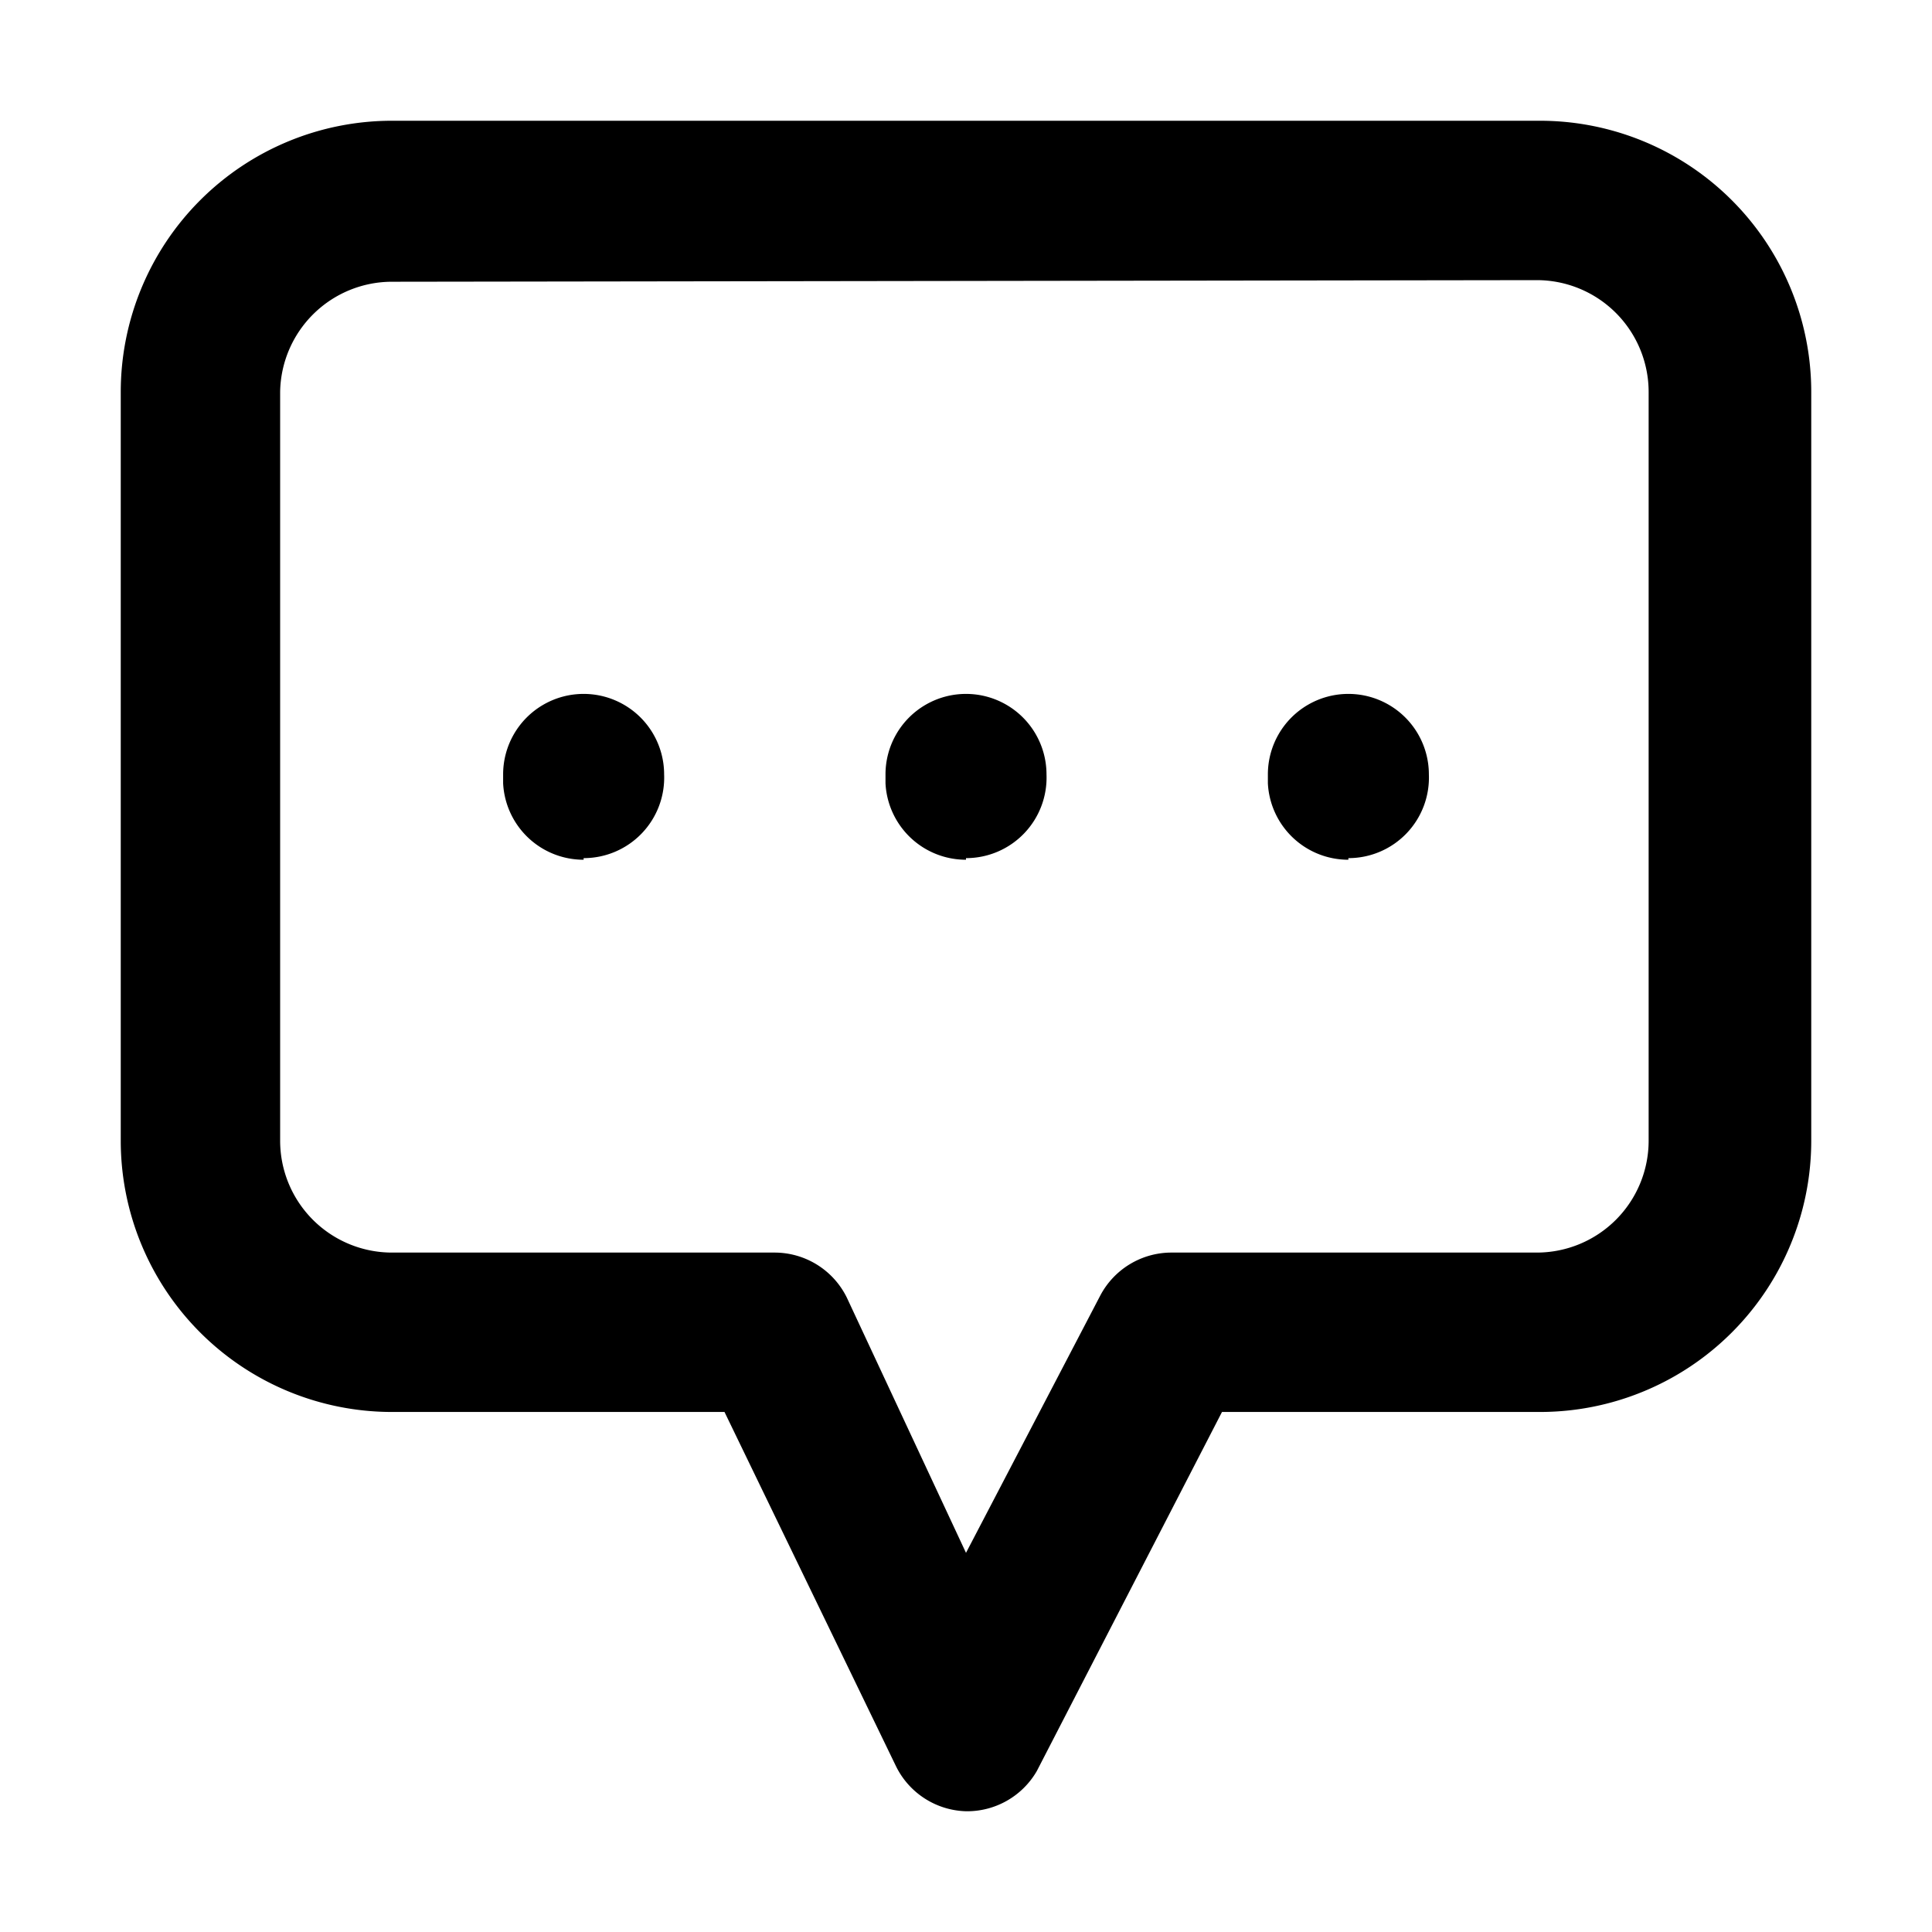 <svg xmlns="http://www.w3.org/2000/svg" viewBox="0 0 24 24"><path d="M12,22.5h0a1,1,0,0,1-.87-.56L9,17.54H4.87A3.37,3.37,0,0,1,1.5,14.17V4.87A3.37,3.37,0,0,1,4.87,1.5H19.13A3.37,3.37,0,0,1,22.5,4.87v9.3a3.37,3.37,0,0,1-3.37,3.37H15.18L12.88,22A1,1,0,0,1,12,22.5Zm-7.13-19A1.39,1.39,0,0,0,3.48,4.87v9.3a1.39,1.39,0,0,0,1.39,1.39H9.62a1,1,0,0,1,.9.56L12,19.29l1.67-3.2a1,1,0,0,1,.87-.53h4.55a1.39,1.39,0,0,0,1.39-1.39V4.87a1.39,1.39,0,0,0-1.39-1.39Zm11.88,7.18a1,1,0,0,1-1-.95V9.62a1,1,0,0,1,2,0A1,1,0,0,1,16.75,10.66Zm-4.75,0a1,1,0,0,1-1-.95V9.62a1,1,0,1,1,2,0A1,1,0,0,1,12,10.66Zm-4.75,0a1,1,0,0,1-1-.95V9.62a1,1,0,0,1,2,0A1,1,0,0,1,7.25,10.66Z"/></svg>